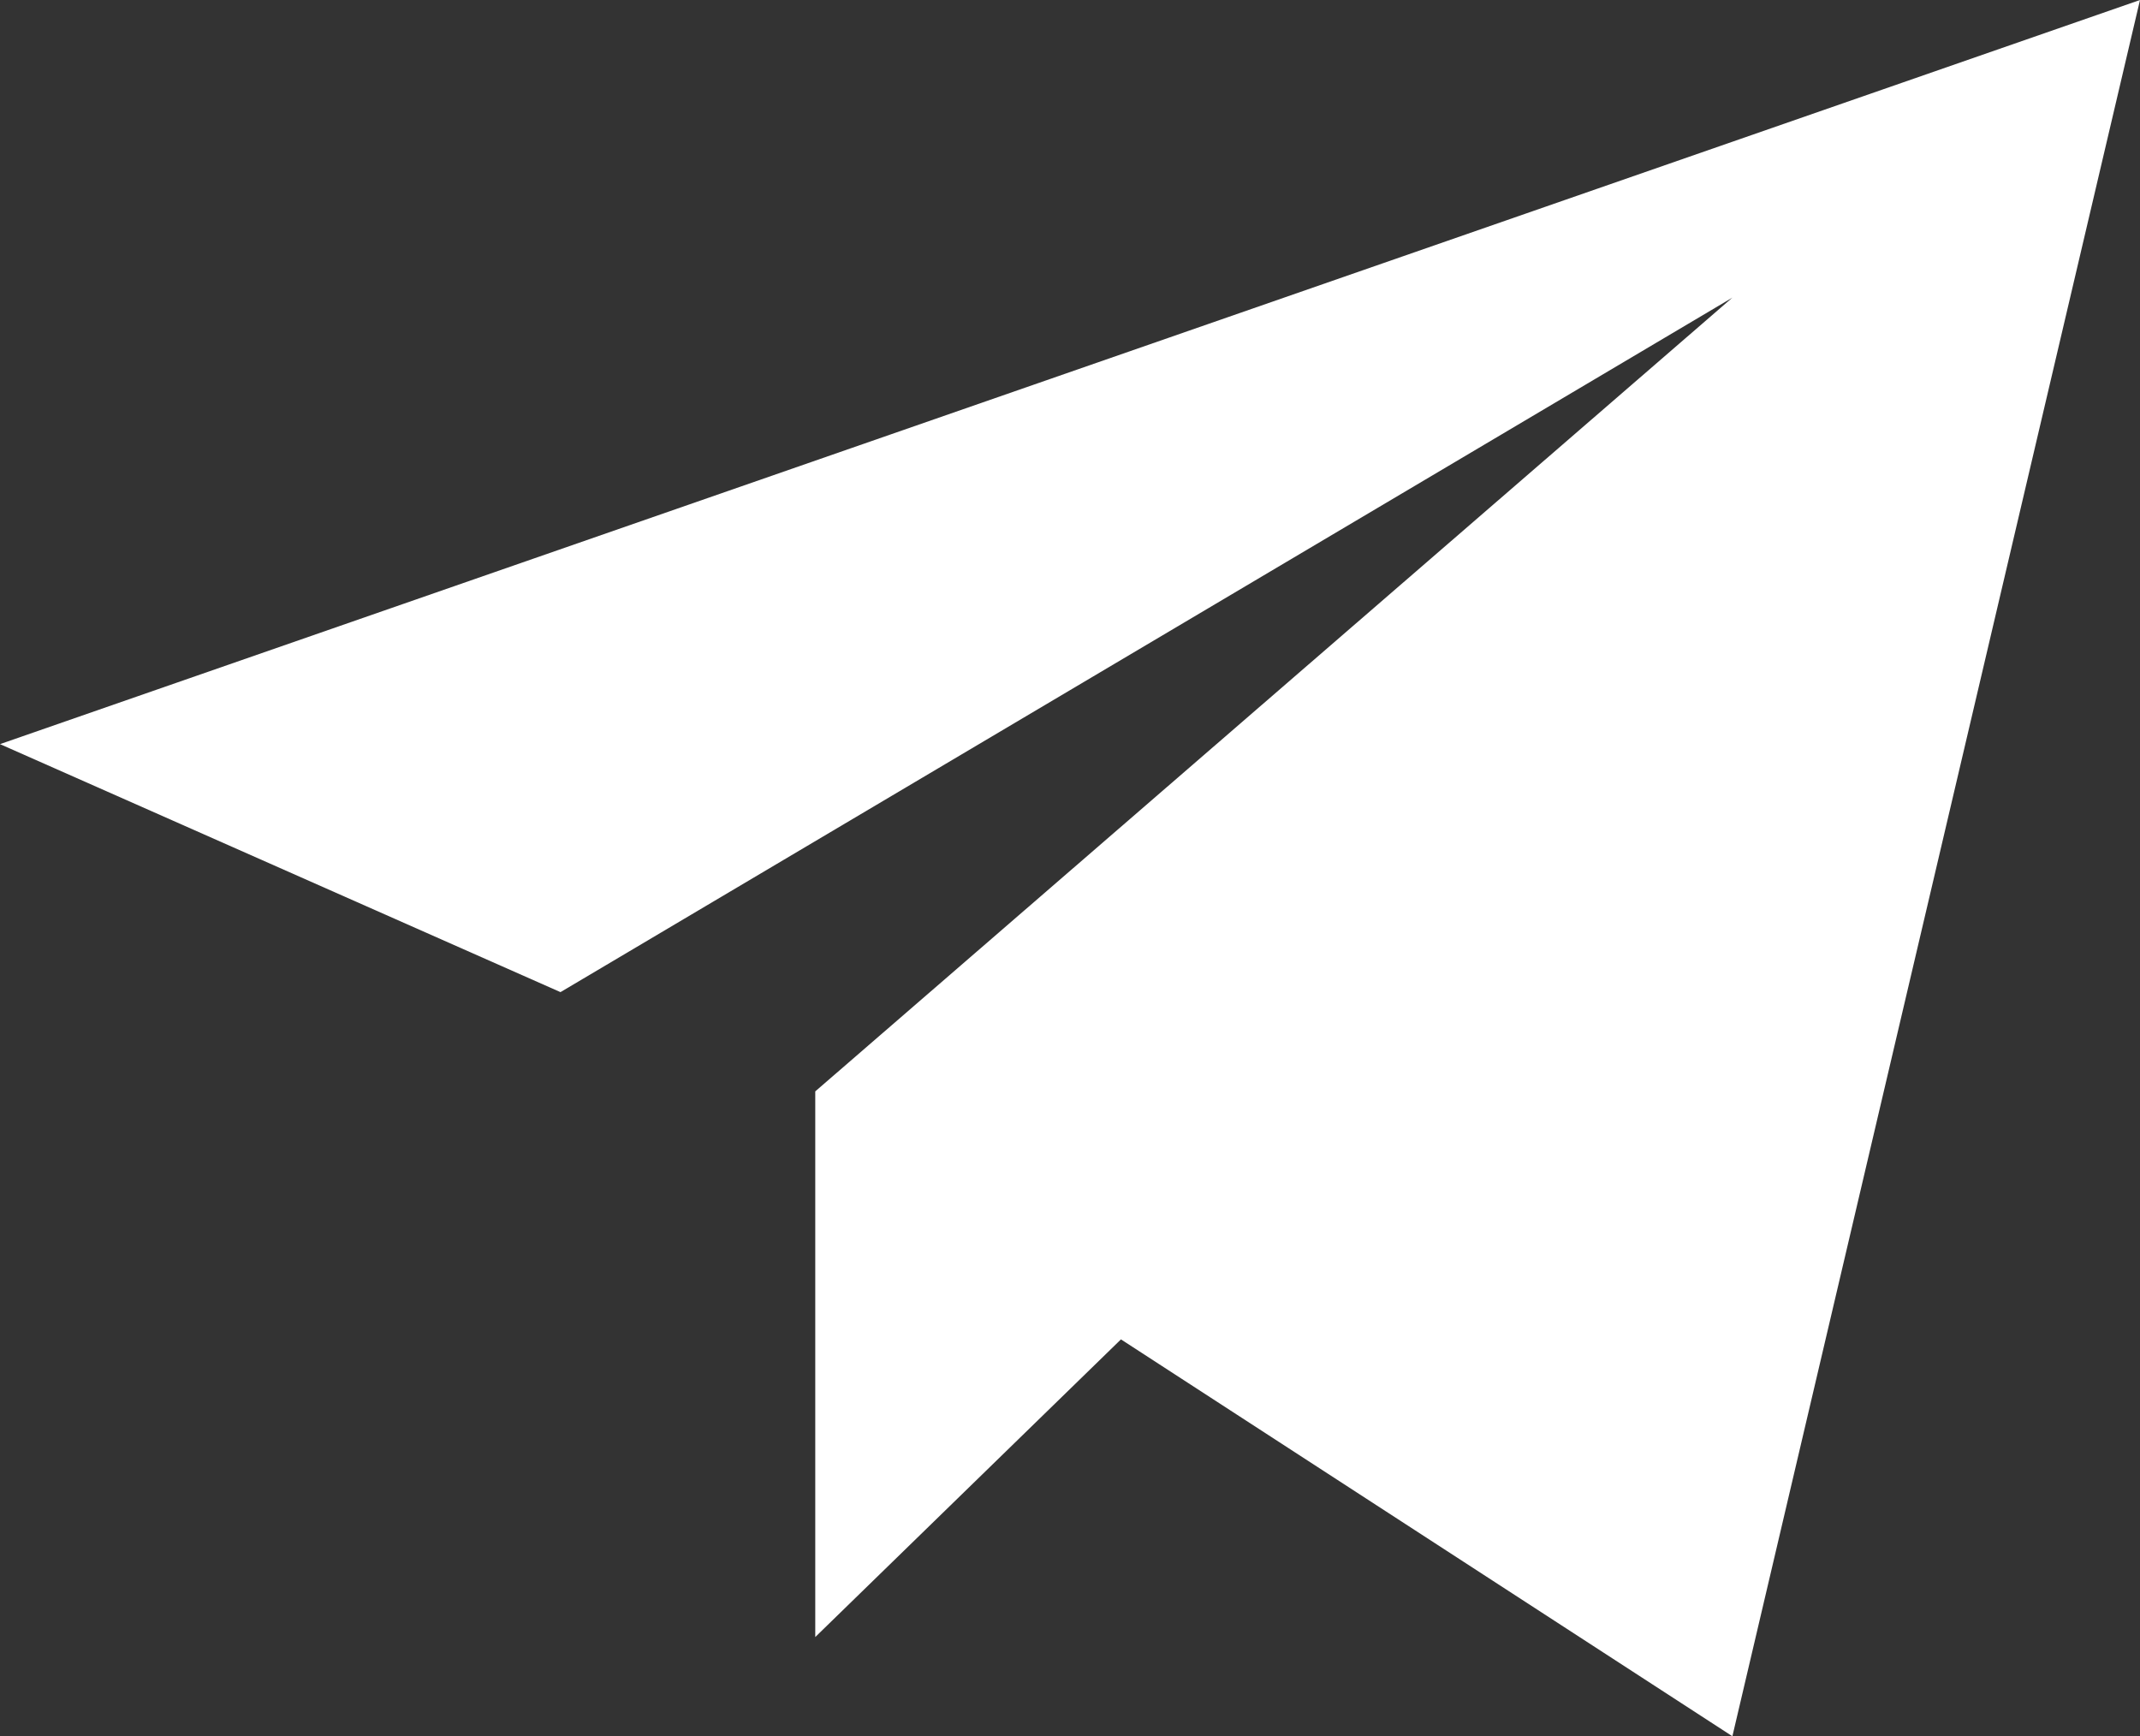 <svg width="53" height="43" viewBox="0 0 53 43" fill="none" xmlns="http://www.w3.org/2000/svg">
<rect x="0" y="0" width="53" height="43" fill="#333333" stroke="none"/>
<path d="M42.905 7.371L13.881 24.571L0 18.429L53 0L42.905 43L27.762 33.171L20.191 40.543V27.029L42.905 7.371Z" fill="#ffffff"/>
</svg>
